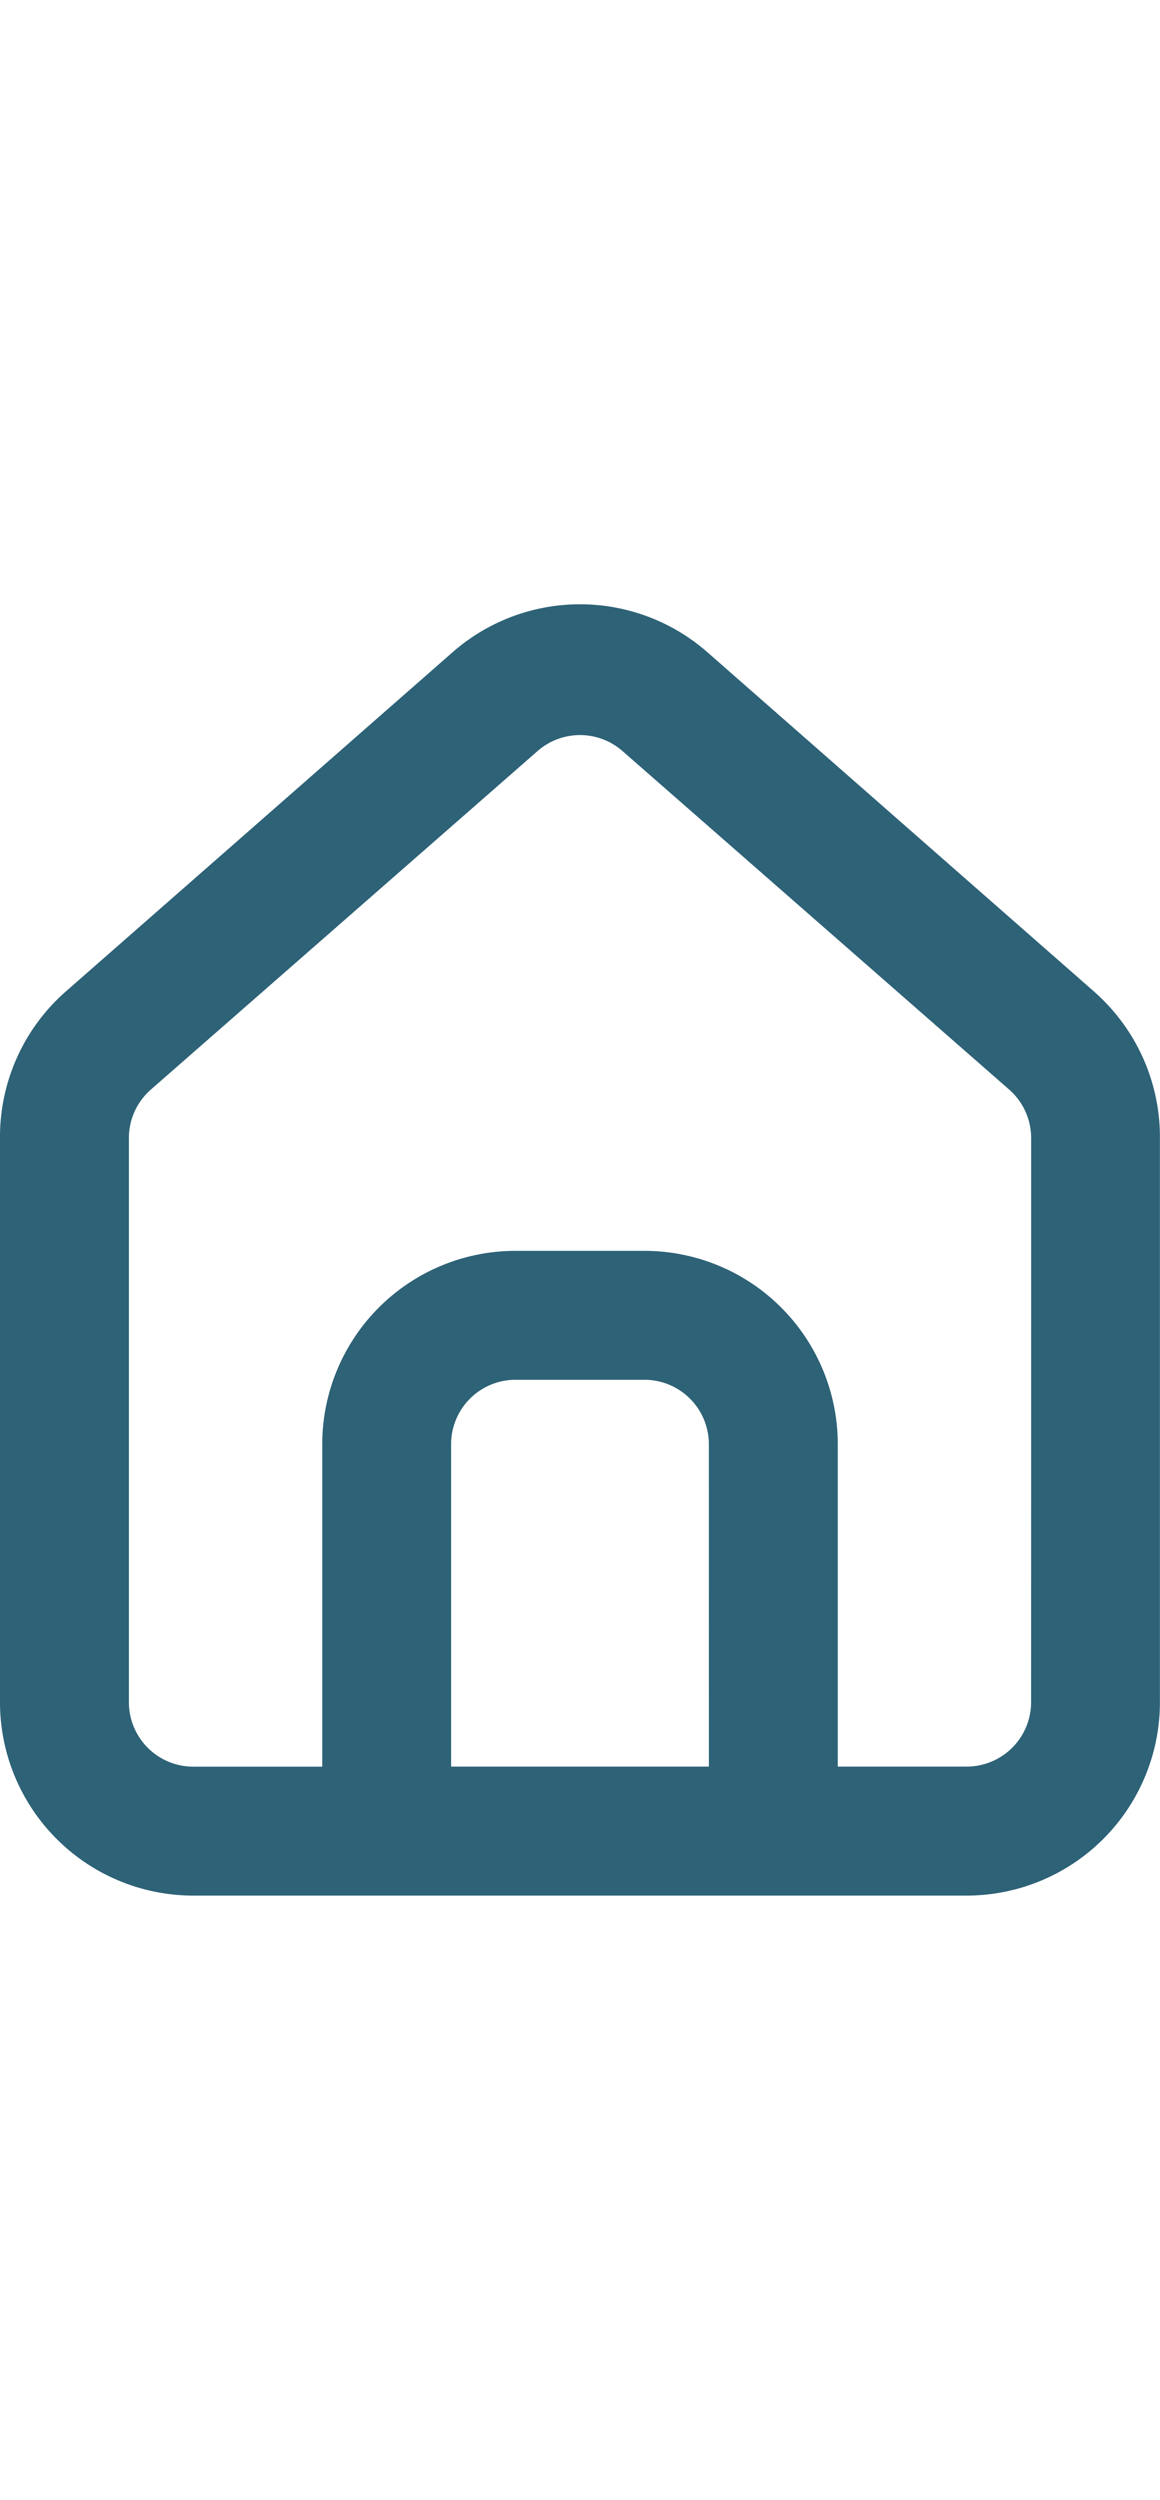 <svg xmlns="http://www.w3.org/2000/svg" width="14.952" height="32.208" viewBox="0 0 28.952 32.208">
  <path id="_3ea3309757e7ff99fa89e3339abdc268" data-name="3ea3309757e7ff99fa89e3339abdc268" d="M30.344,11.665h0L20.693,3.2a4.825,4.825,0,0,0-6.434,0l-9.651,8.46A4.825,4.825,0,0,0,3,15.3V29.358a4.825,4.825,0,0,0,4.825,4.825h19.3a4.825,4.825,0,0,0,4.825-4.825V15.284a4.825,4.825,0,0,0-1.608-3.619Zm-9.651,19.3H14.259V22.924a1.608,1.608,0,0,1,1.608-1.608h3.217a1.608,1.608,0,0,1,1.608,1.608Zm8.042-1.608a1.608,1.608,0,0,1-1.608,1.608H23.91V22.924A4.825,4.825,0,0,0,19.084,18.1H15.868a4.825,4.825,0,0,0-4.825,4.825v8.042H7.825a1.608,1.608,0,0,1-1.608-1.608V15.284a1.608,1.608,0,0,1,.547-1.206l9.651-8.444a1.608,1.608,0,0,1,2.123,0l9.651,8.444a1.608,1.608,0,0,1,.547,1.206Z" transform="translate(-3 -1.976)" fill="#2d6277"/>
</svg>